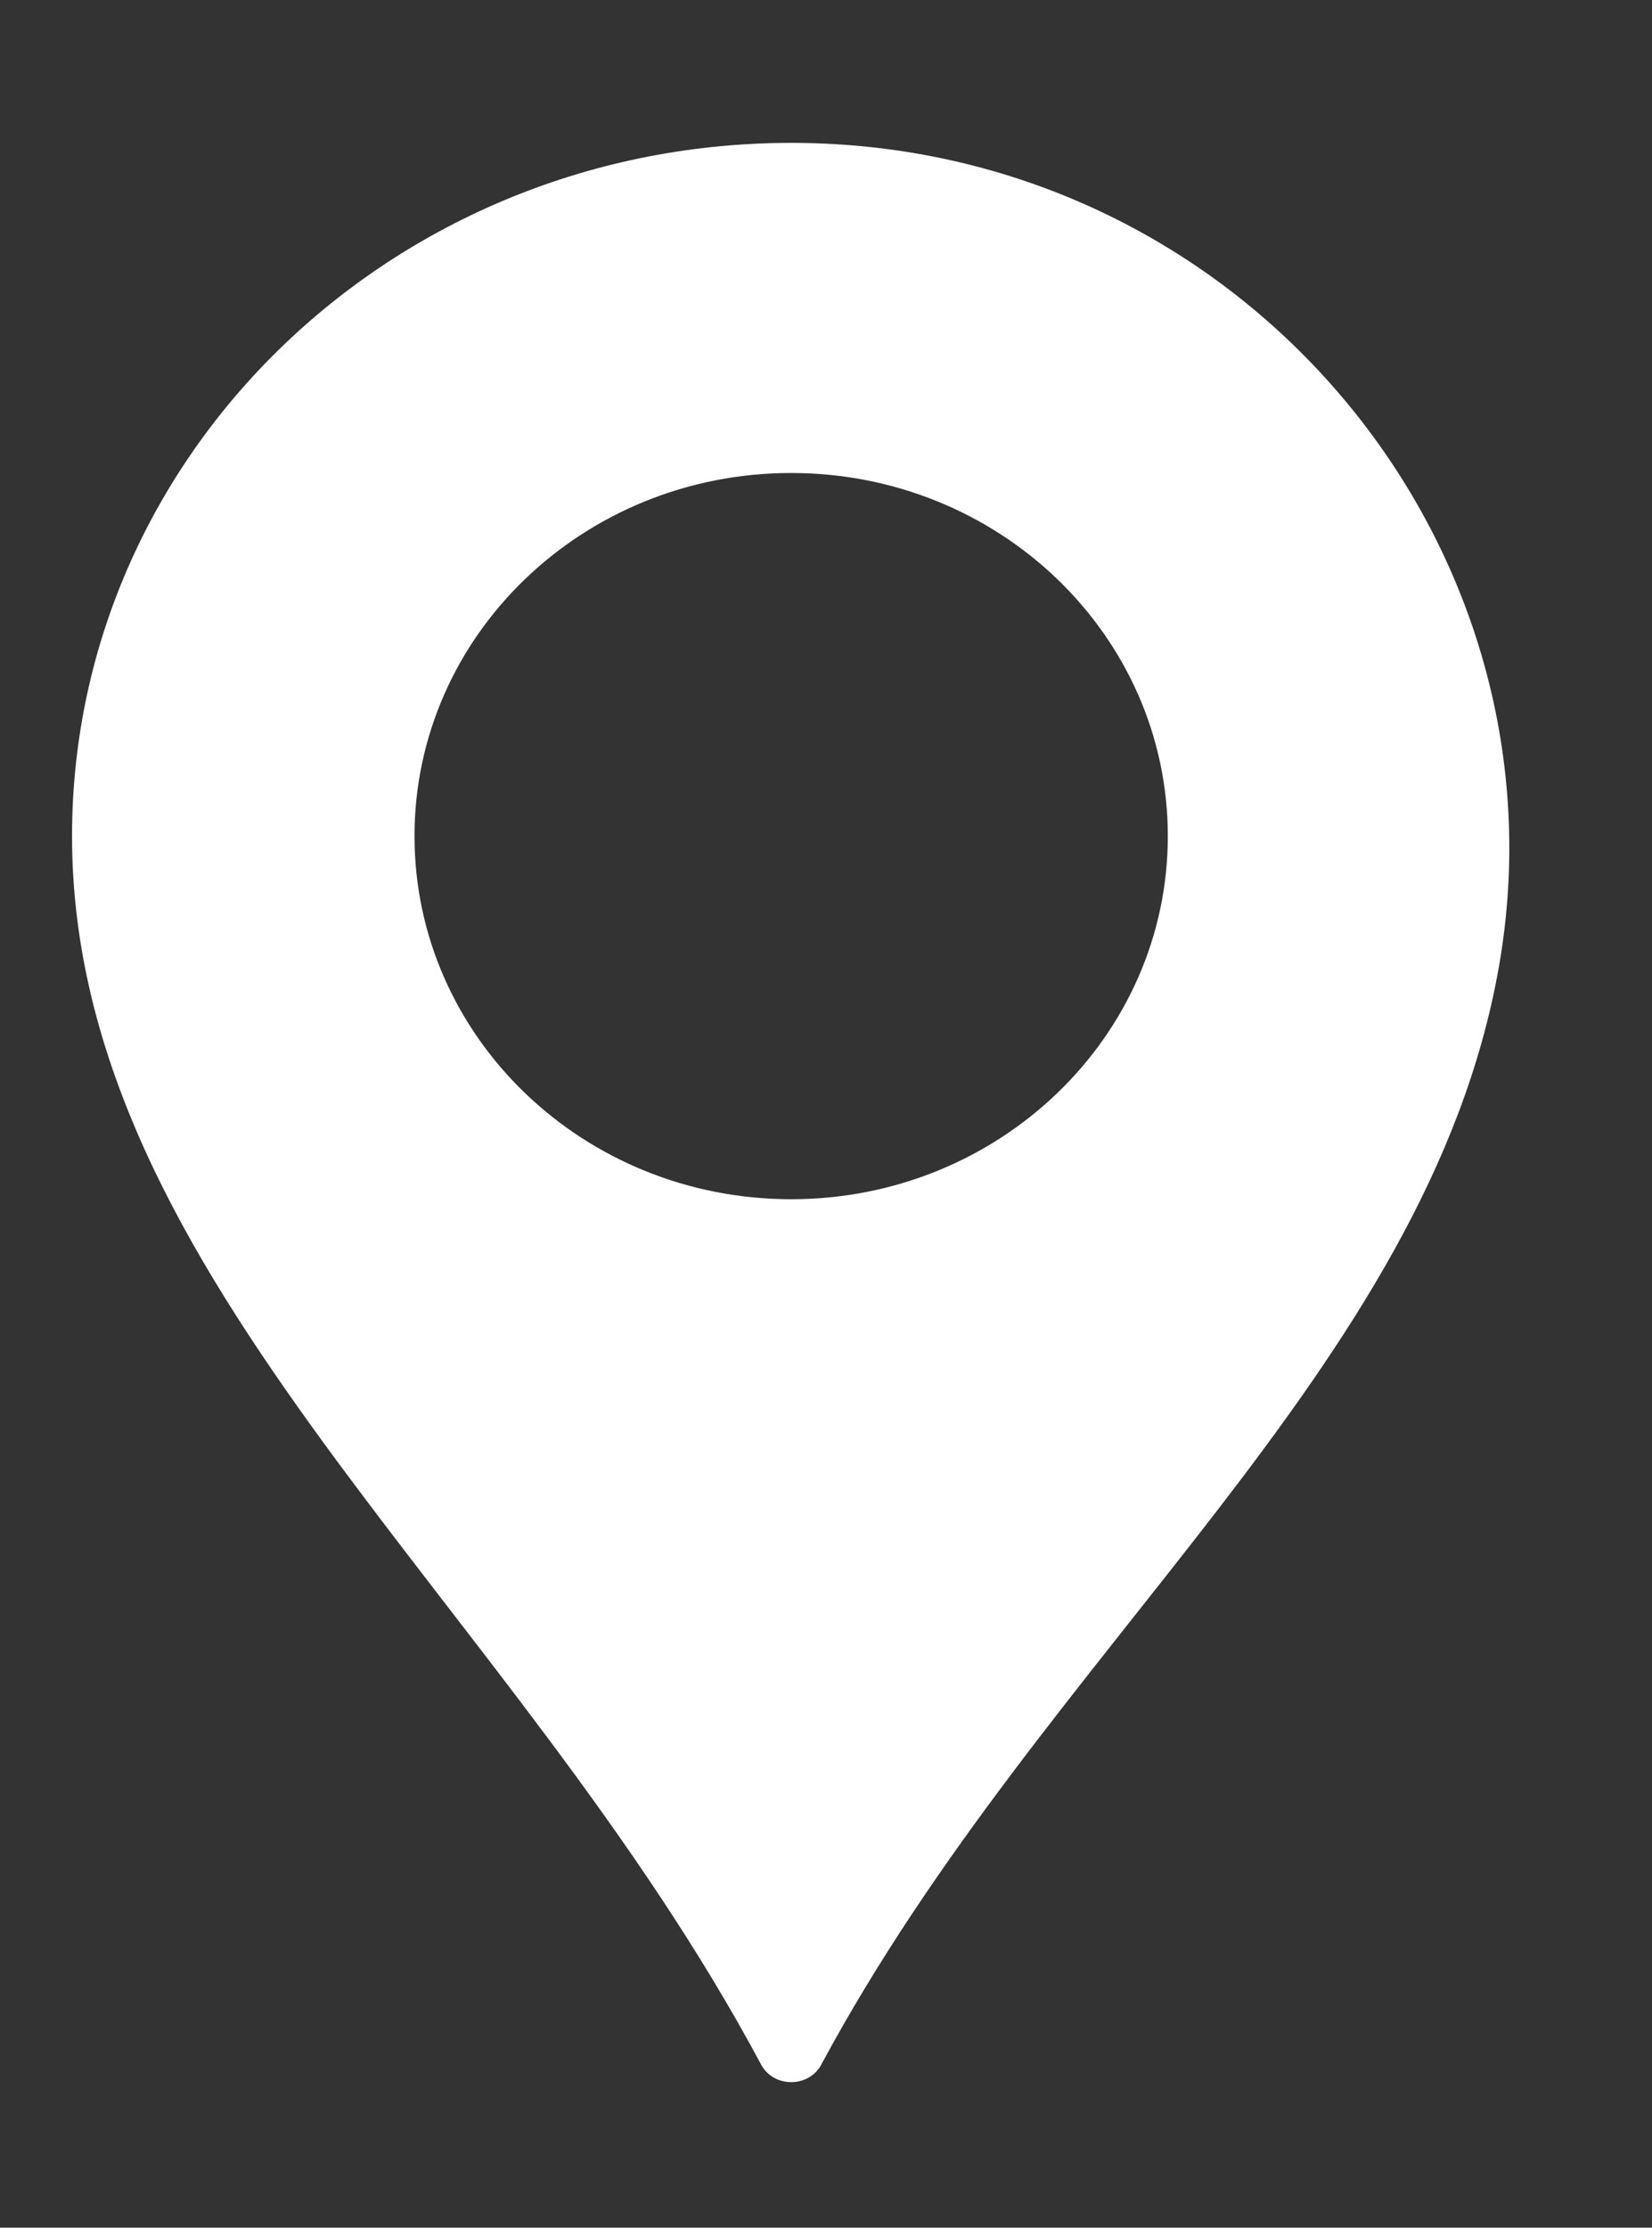 <svg xmlns="http://www.w3.org/2000/svg"
 xmlns:xlink="http://www.w3.org/1999/xlink"
 width="23px" height="31px"  viewBox="0 0 23 31">
<rect x="0" y="0" width="23" height="31" fill="#333333" stroke="none"/>
<path fill-rule="evenodd"  fill="#ffffff"
 d="M11.361,1.994 C5.674,1.809 1.003,6.197 1.003,11.635 C1.003,17.807 7.15,22.287 10.596,28.729 C10.771,29.056 11.26,29.056 11.435,28.729 C14.552,22.932 19.879,19.046 20.867,13.462 C21.888,7.683 17.441,2.192 11.361,1.994 ZM11.015,16.688 C8.118,16.688 5.771,14.426 5.771,11.635 C5.771,8.844 8.118,6.582 11.015,6.582 C13.911,6.582 16.259,8.844 16.259,11.635 C16.259,14.426 13.911,16.688 11.015,16.688 Z"/>
</svg>